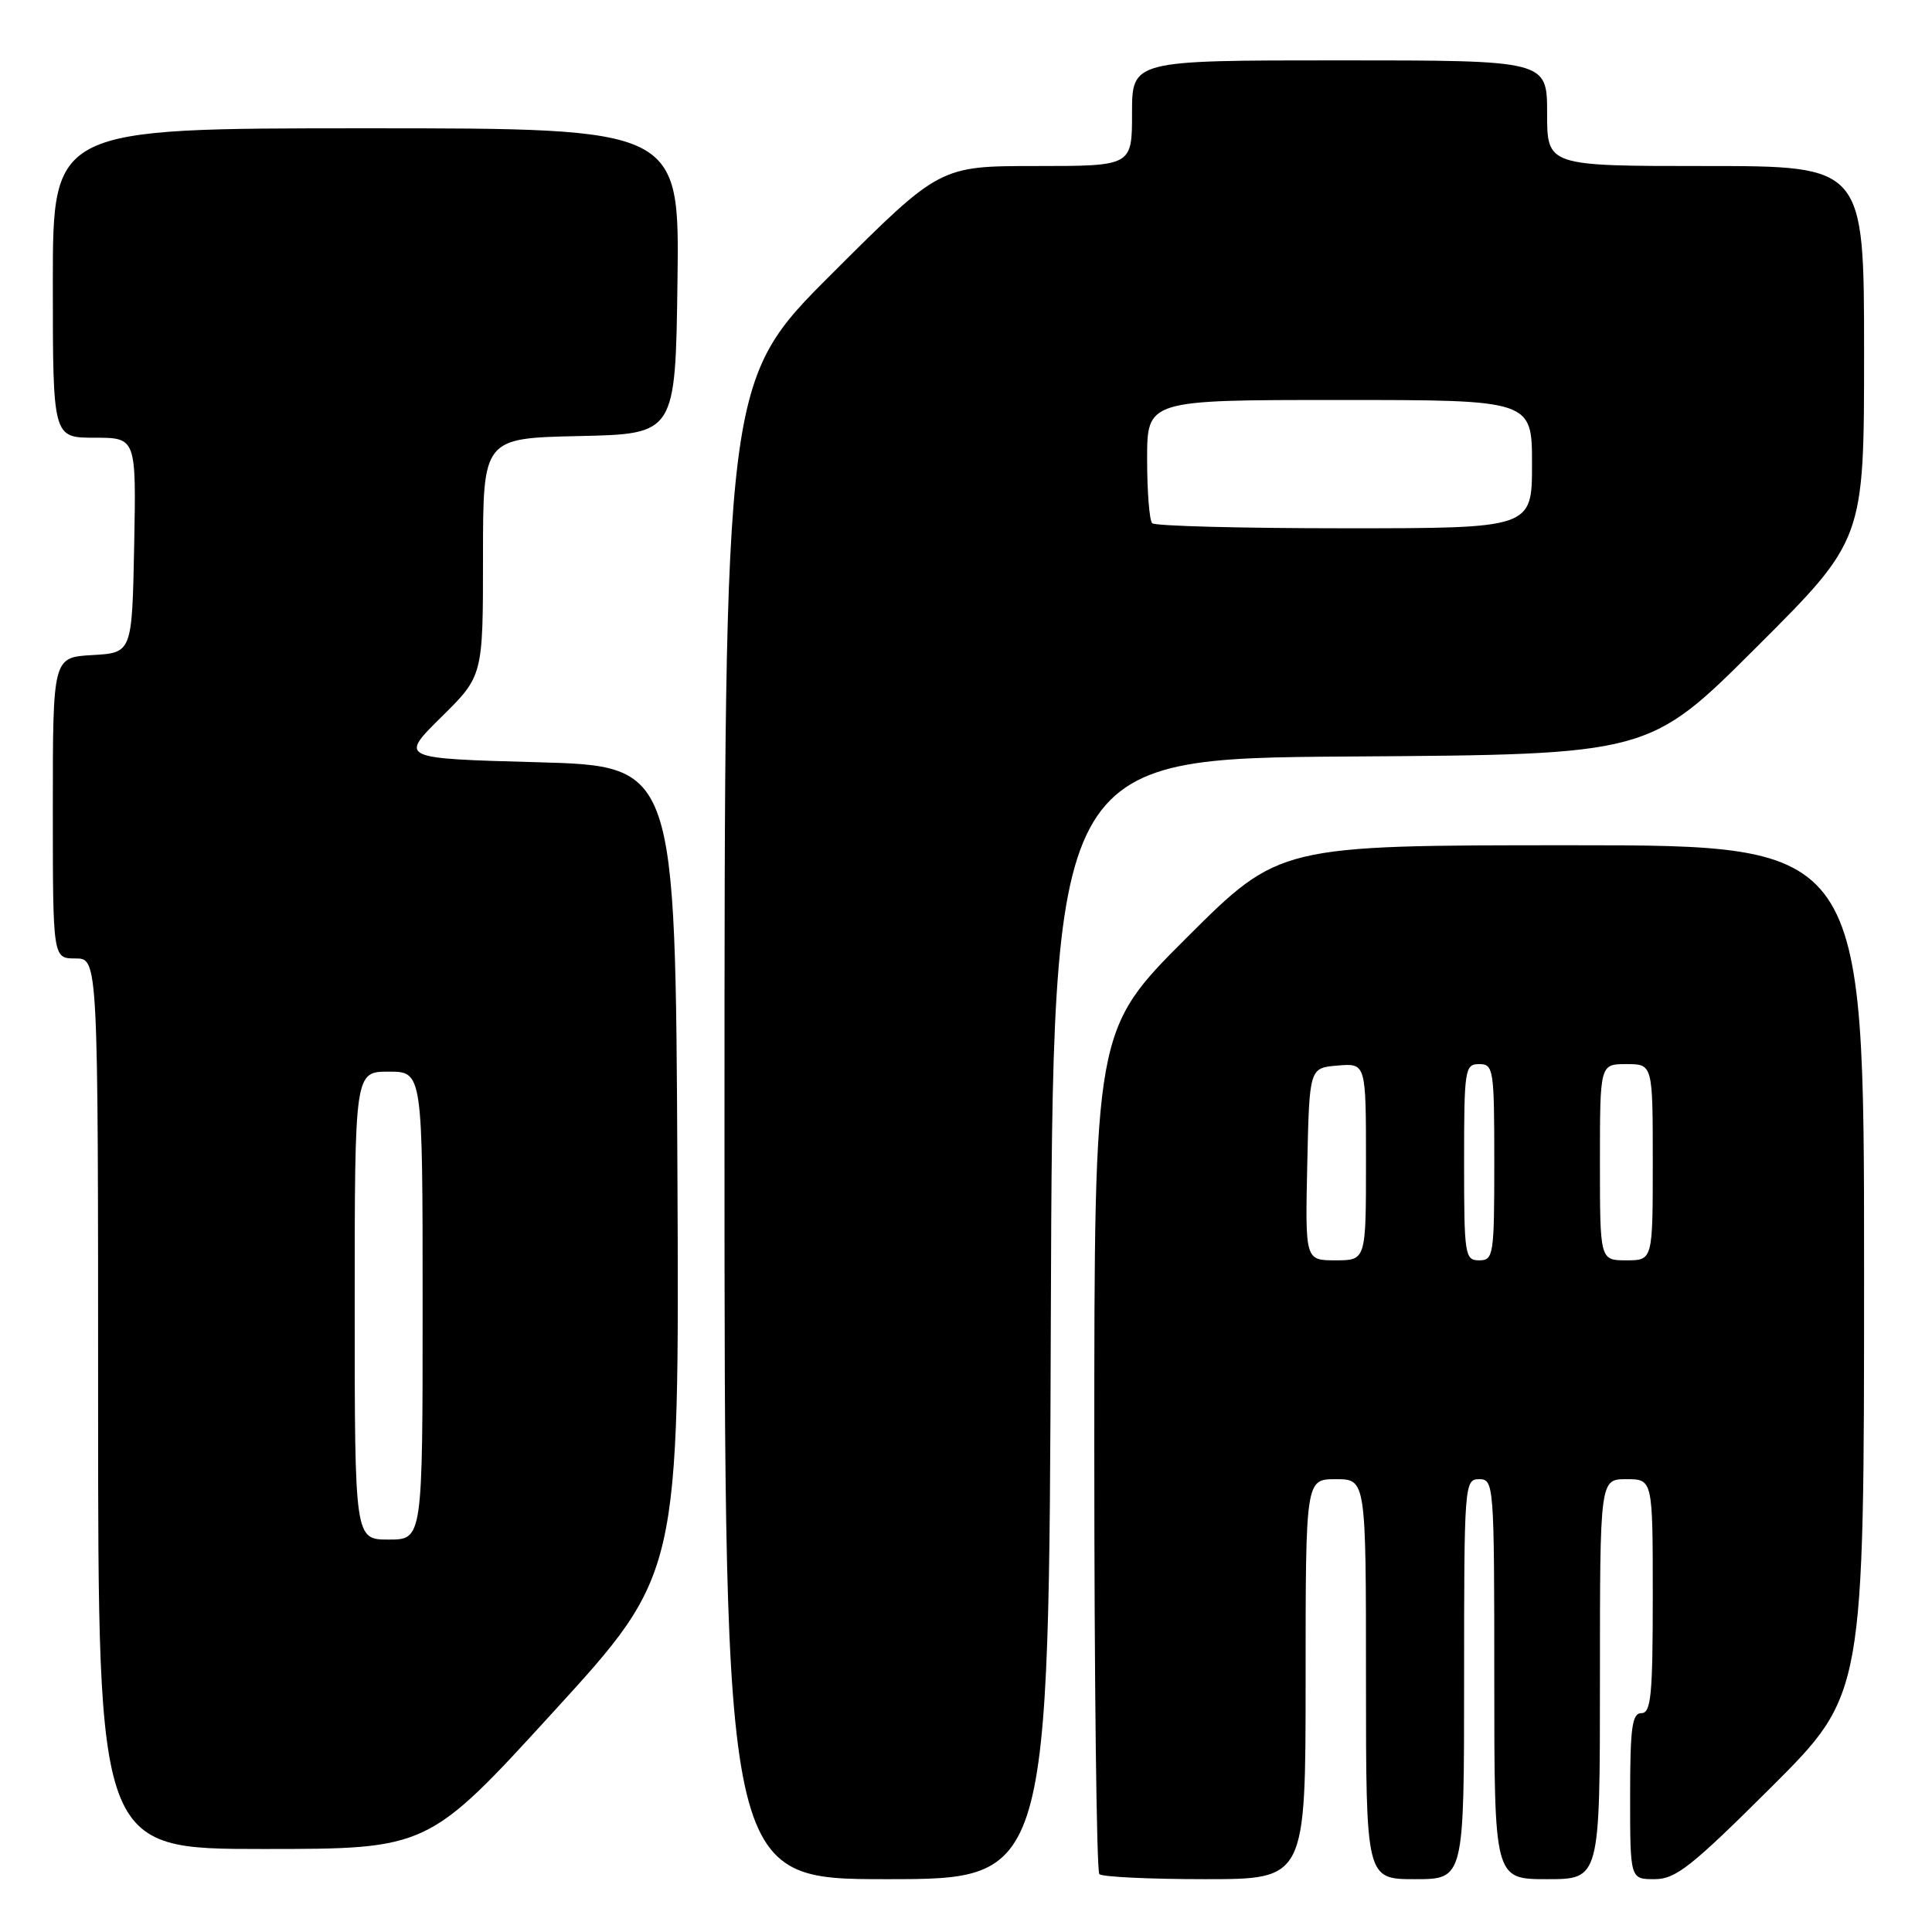 <?xml version="1.0" encoding="UTF-8" standalone="no"?>
<!DOCTYPE svg PUBLIC "-//W3C//DTD SVG 1.1//EN" "http://www.w3.org/Graphics/SVG/1.1/DTD/svg11.dtd" >
<svg xmlns="http://www.w3.org/2000/svg" xmlns:xlink="http://www.w3.org/1999/xlink" version="1.1" viewBox="0 0 256 256">
 <g >
 <path fill="currentColor"
d=" M 139.24 174.75 C 139.50 100.50 139.50 100.50 179.00 100.24 C 218.50 99.98 218.50 99.98 232.75 85.75 C 247.00 71.53 247.00 71.53 247.00 46.76 C 247.00 22.00 247.00 22.00 226.00 22.00 C 205.00 22.00 205.00 22.00 205.00 15.00 C 205.00 8.00 205.00 8.00 177.50 8.00 C 150.00 8.00 150.00 8.00 150.00 15.00 C 150.00 22.00 150.00 22.00 137.26 22.00 C 124.53 22.00 124.53 22.00 110.26 36.24 C 96.00 50.47 96.00 50.47 96.00 149.74 C 96.00 249.00 96.00 249.00 117.49 249.00 C 138.99 249.00 138.99 249.00 139.24 174.75 Z  M 173.00 222.50 C 173.00 196.00 173.00 196.00 177.00 196.00 C 181.00 196.00 181.00 196.00 181.00 222.50 C 181.00 249.00 181.00 249.00 187.50 249.00 C 194.00 249.00 194.00 249.00 194.00 222.50 C 194.00 196.67 194.05 196.00 196.00 196.00 C 197.95 196.00 198.00 196.67 198.00 222.50 C 198.00 249.00 198.00 249.00 205.00 249.00 C 212.00 249.00 212.00 249.00 212.00 222.50 C 212.00 196.00 212.00 196.00 215.50 196.00 C 219.00 196.00 219.00 196.00 219.00 211.50 C 219.00 224.61 218.77 227.00 217.50 227.00 C 216.26 227.00 216.00 228.89 216.00 238.00 C 216.00 249.00 216.00 249.00 219.24 249.00 C 222.04 249.00 224.11 247.36 234.74 236.77 C 247.00 224.53 247.00 224.53 247.00 168.27 C 247.00 112.00 247.00 112.00 208.26 112.00 C 169.53 112.00 169.53 112.00 157.26 124.23 C 145.00 136.47 145.00 136.47 145.00 192.07 C 145.00 222.65 145.30 247.97 145.67 248.33 C 146.03 248.70 152.33 249.00 159.67 249.00 C 173.00 249.00 173.00 249.00 173.00 222.50 Z  M 73.37 226.78 C 90.02 208.56 90.02 208.56 89.76 155.03 C 89.50 101.50 89.50 101.50 71.21 101.00 C 52.93 100.50 52.93 100.50 58.46 95.03 C 64.00 89.57 64.00 89.57 64.00 73.81 C 64.00 58.06 64.00 58.06 76.75 57.78 C 89.50 57.50 89.50 57.50 89.77 37.25 C 90.04 17.00 90.04 17.00 48.52 17.00 C 7.00 17.00 7.00 17.00 7.00 37.50 C 7.00 58.00 7.00 58.00 12.53 58.00 C 18.05 58.00 18.05 58.00 17.78 72.25 C 17.50 86.50 17.50 86.50 12.25 86.80 C 7.00 87.10 7.00 87.10 7.00 107.05 C 7.00 127.00 7.00 127.00 10.00 127.00 C 13.00 127.00 13.00 127.00 13.00 186.00 C 13.00 245.00 13.00 245.00 34.86 245.00 C 56.73 245.00 56.73 245.00 73.37 226.78 Z  M 152.67 69.33 C 152.30 68.97 152.00 65.14 152.00 60.83 C 152.00 53.00 152.00 53.00 177.50 53.00 C 203.00 53.00 203.00 53.00 203.00 61.50 C 203.00 70.00 203.00 70.00 178.17 70.00 C 164.51 70.00 153.03 69.70 152.67 69.33 Z  M 173.22 154.25 C 173.50 141.50 173.50 141.50 177.25 141.19 C 181.00 140.88 181.00 140.88 181.00 153.94 C 181.00 167.00 181.00 167.00 176.97 167.00 C 172.94 167.00 172.94 167.00 173.22 154.25 Z  M 194.00 154.00 C 194.00 141.67 194.10 141.00 196.00 141.00 C 197.90 141.00 198.00 141.67 198.00 154.00 C 198.00 166.33 197.90 167.00 196.00 167.00 C 194.10 167.00 194.00 166.33 194.00 154.00 Z  M 212.00 154.00 C 212.00 141.00 212.00 141.00 215.50 141.00 C 219.00 141.00 219.00 141.00 219.00 154.00 C 219.00 167.00 219.00 167.00 215.50 167.00 C 212.00 167.00 212.00 167.00 212.00 154.00 Z  M 47.00 173.00 C 47.00 142.00 47.00 142.00 51.50 142.00 C 56.00 142.00 56.00 142.00 56.00 173.00 C 56.00 204.00 56.00 204.00 51.50 204.00 C 47.00 204.00 47.00 204.00 47.00 173.00 Z "/>
</g>
</svg>